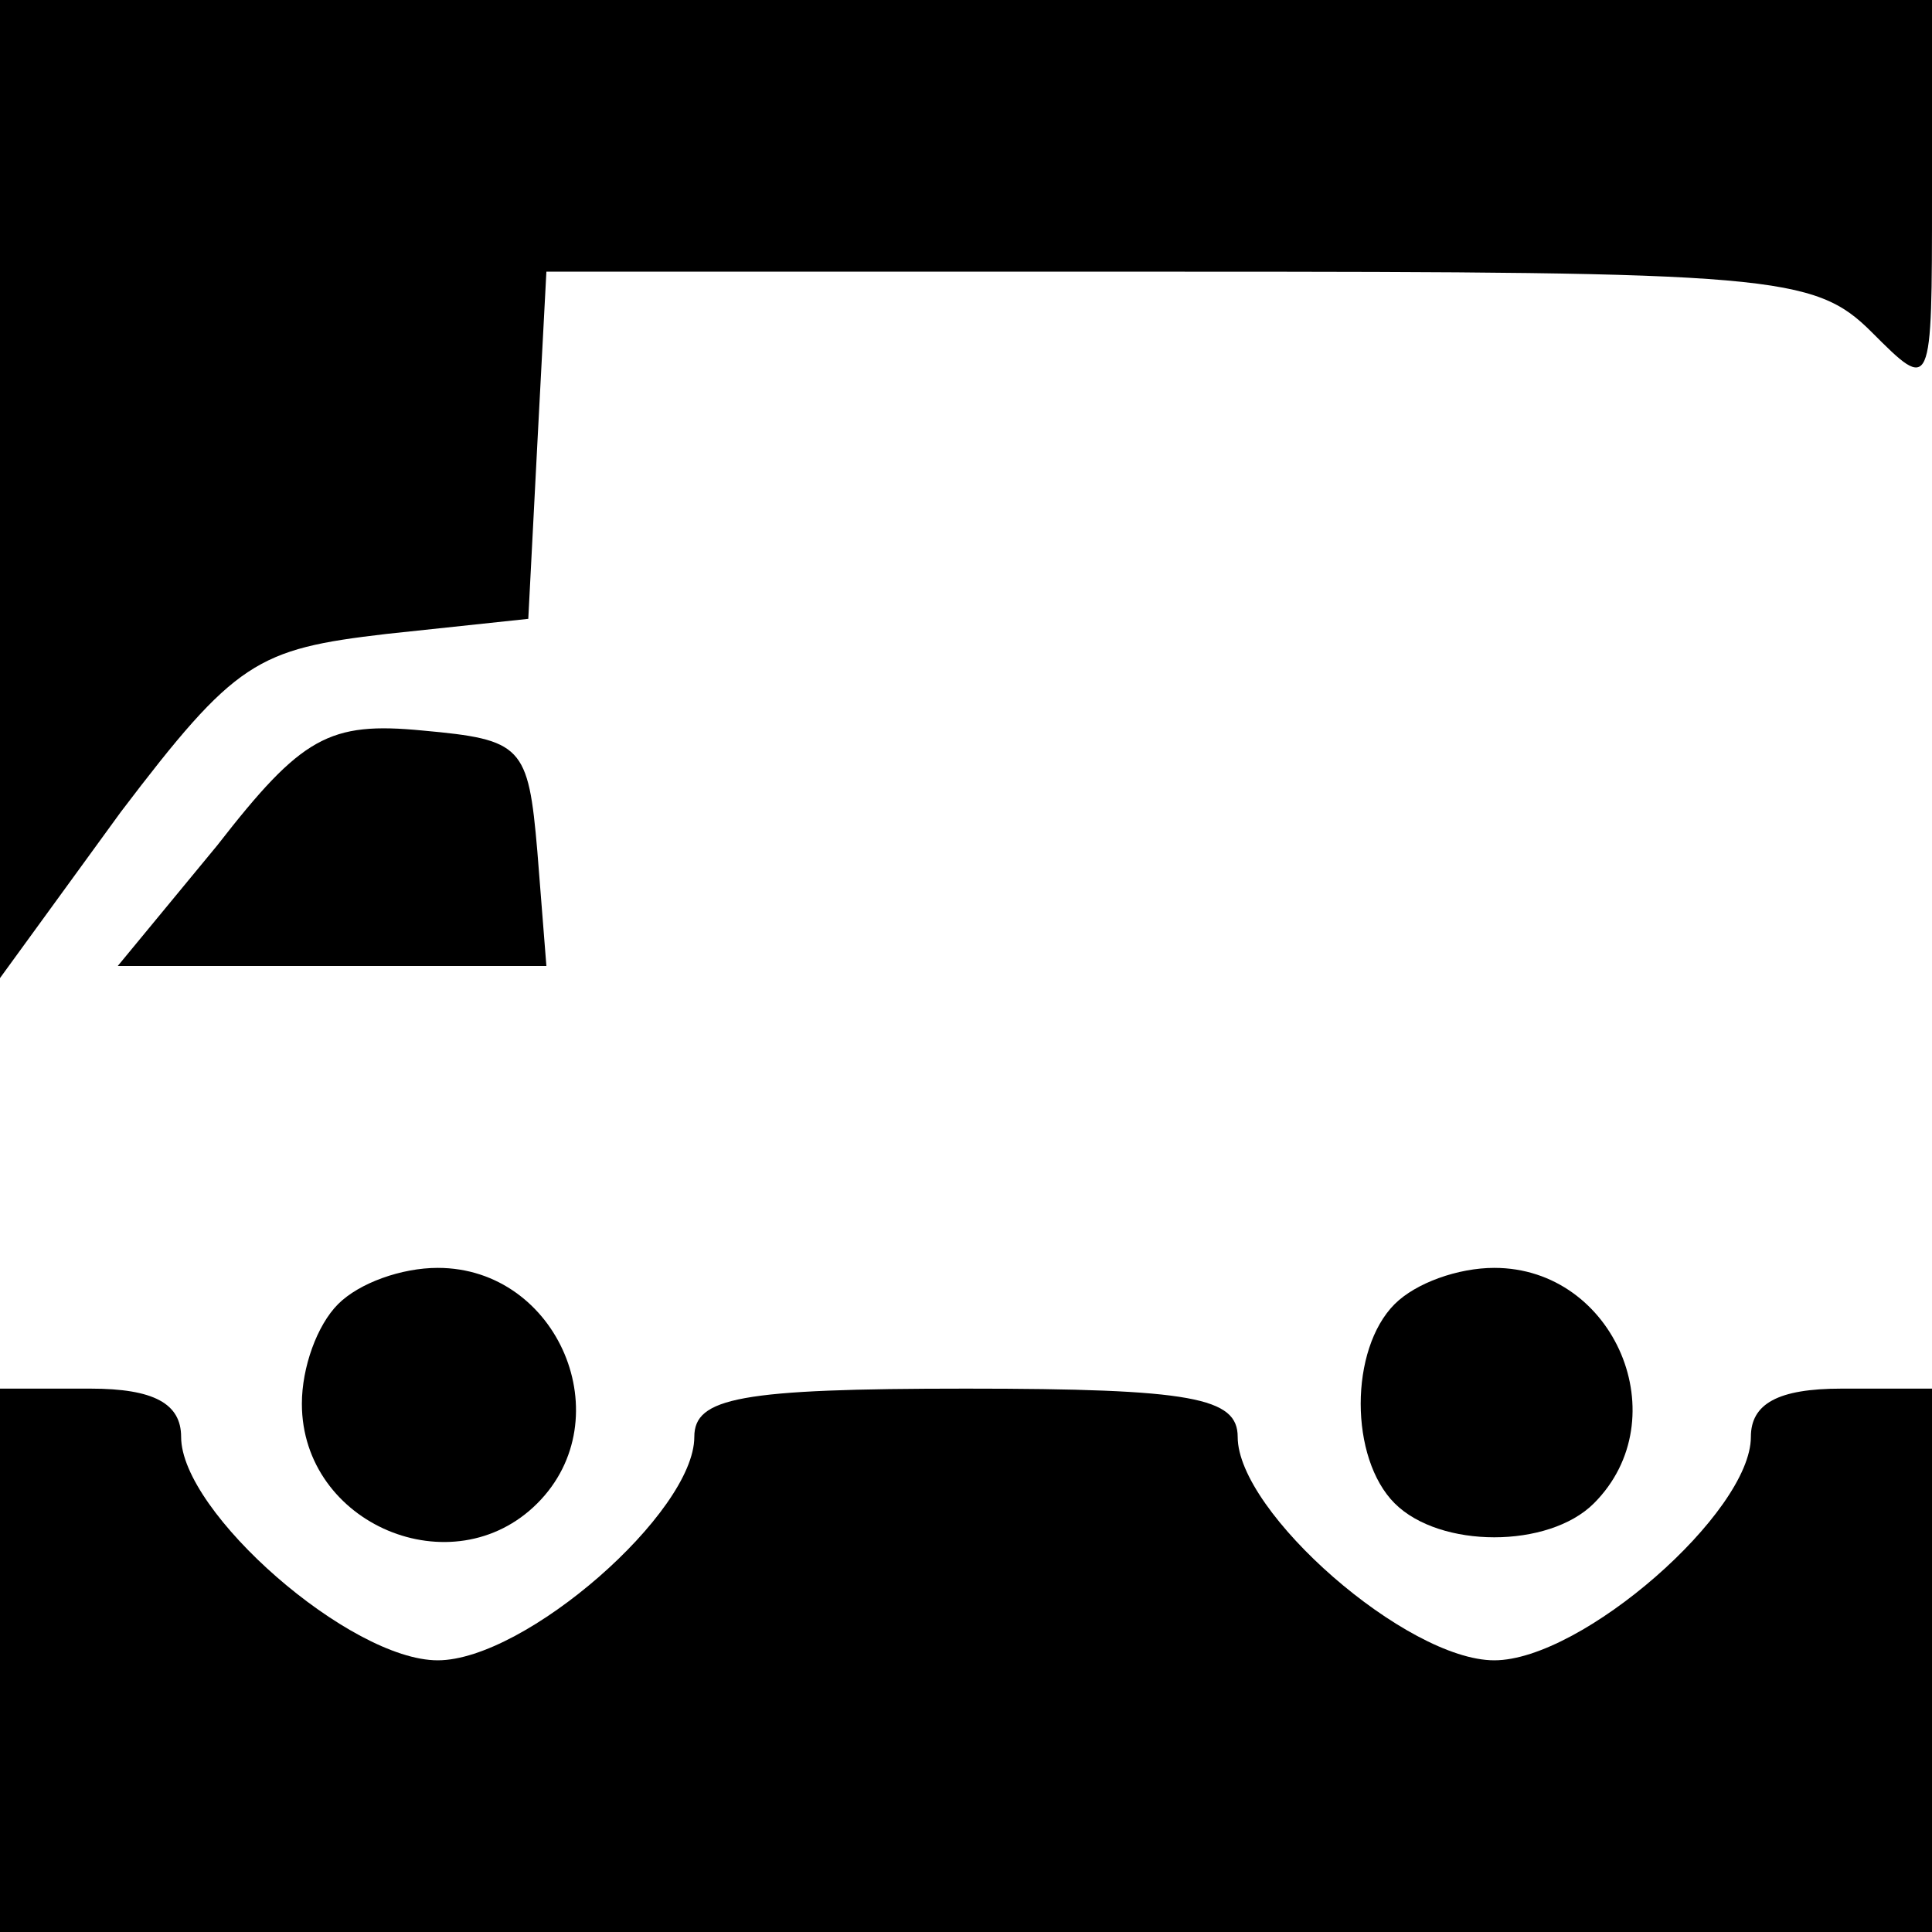 <?xml version="1.0" standalone="no"?>
<!DOCTYPE svg PUBLIC "-//W3C//DTD SVG 20010904//EN"
 "http://www.w3.org/TR/2001/REC-SVG-20010904/DTD/svg10.dtd">
<svg version="1.0" xmlns="http://www.w3.org/2000/svg"
 width="64pt" height="64pt" viewBox="0 0 64 64"
 preserveAspectRatio="xMidYMid meet">

<g transform="translate(0,64) scale(0.1,-0.1)"
fill="#000000" stroke="none">
<path d="M0 478 l0 -162 40 55 c38 50 45 54 88 59 l47 5 3 58 3 57 209 0 c197
0 211 -1 230 -20 20 -20 20 -20 20 45 l0 65 -320 0 -320 0 0 -162z"/>
<path d="M72 360 l-33 -40 71 0 71 0 -3 38 c-3 35 -5 37 -38 40 -31 3 -40 -2
-68 -38z"/>
<path d="M112 208 c-7 -7 -12 -21 -12 -33 0 -40 50 -61 78 -33 28 28 7 78 -33
78 -12 0 -26 -5 -33 -12z"/>
<path d="M462 208 c-15 -15 -15 -51 0 -66 15 -15 51 -15 66 0 28 28 7 78 -33
78 -12 0 -26 -5 -33 -12z"/>
<path d="M0 90 l0 -90 320 0 320 0 0 90 0 90 -30 0 c-21 0 -30 -5 -30 -16 0
-25 -56 -74 -85 -74 -29 0 -85 49 -85 74 0 13 -15 16 -90 16 -75 0 -90 -3 -90
-16 0 -25 -56 -74 -85 -74 -29 0 -85 49 -85 74 0 11 -9 16 -30 16 l-30 0 0
-90z"/>
</g>
</svg>
